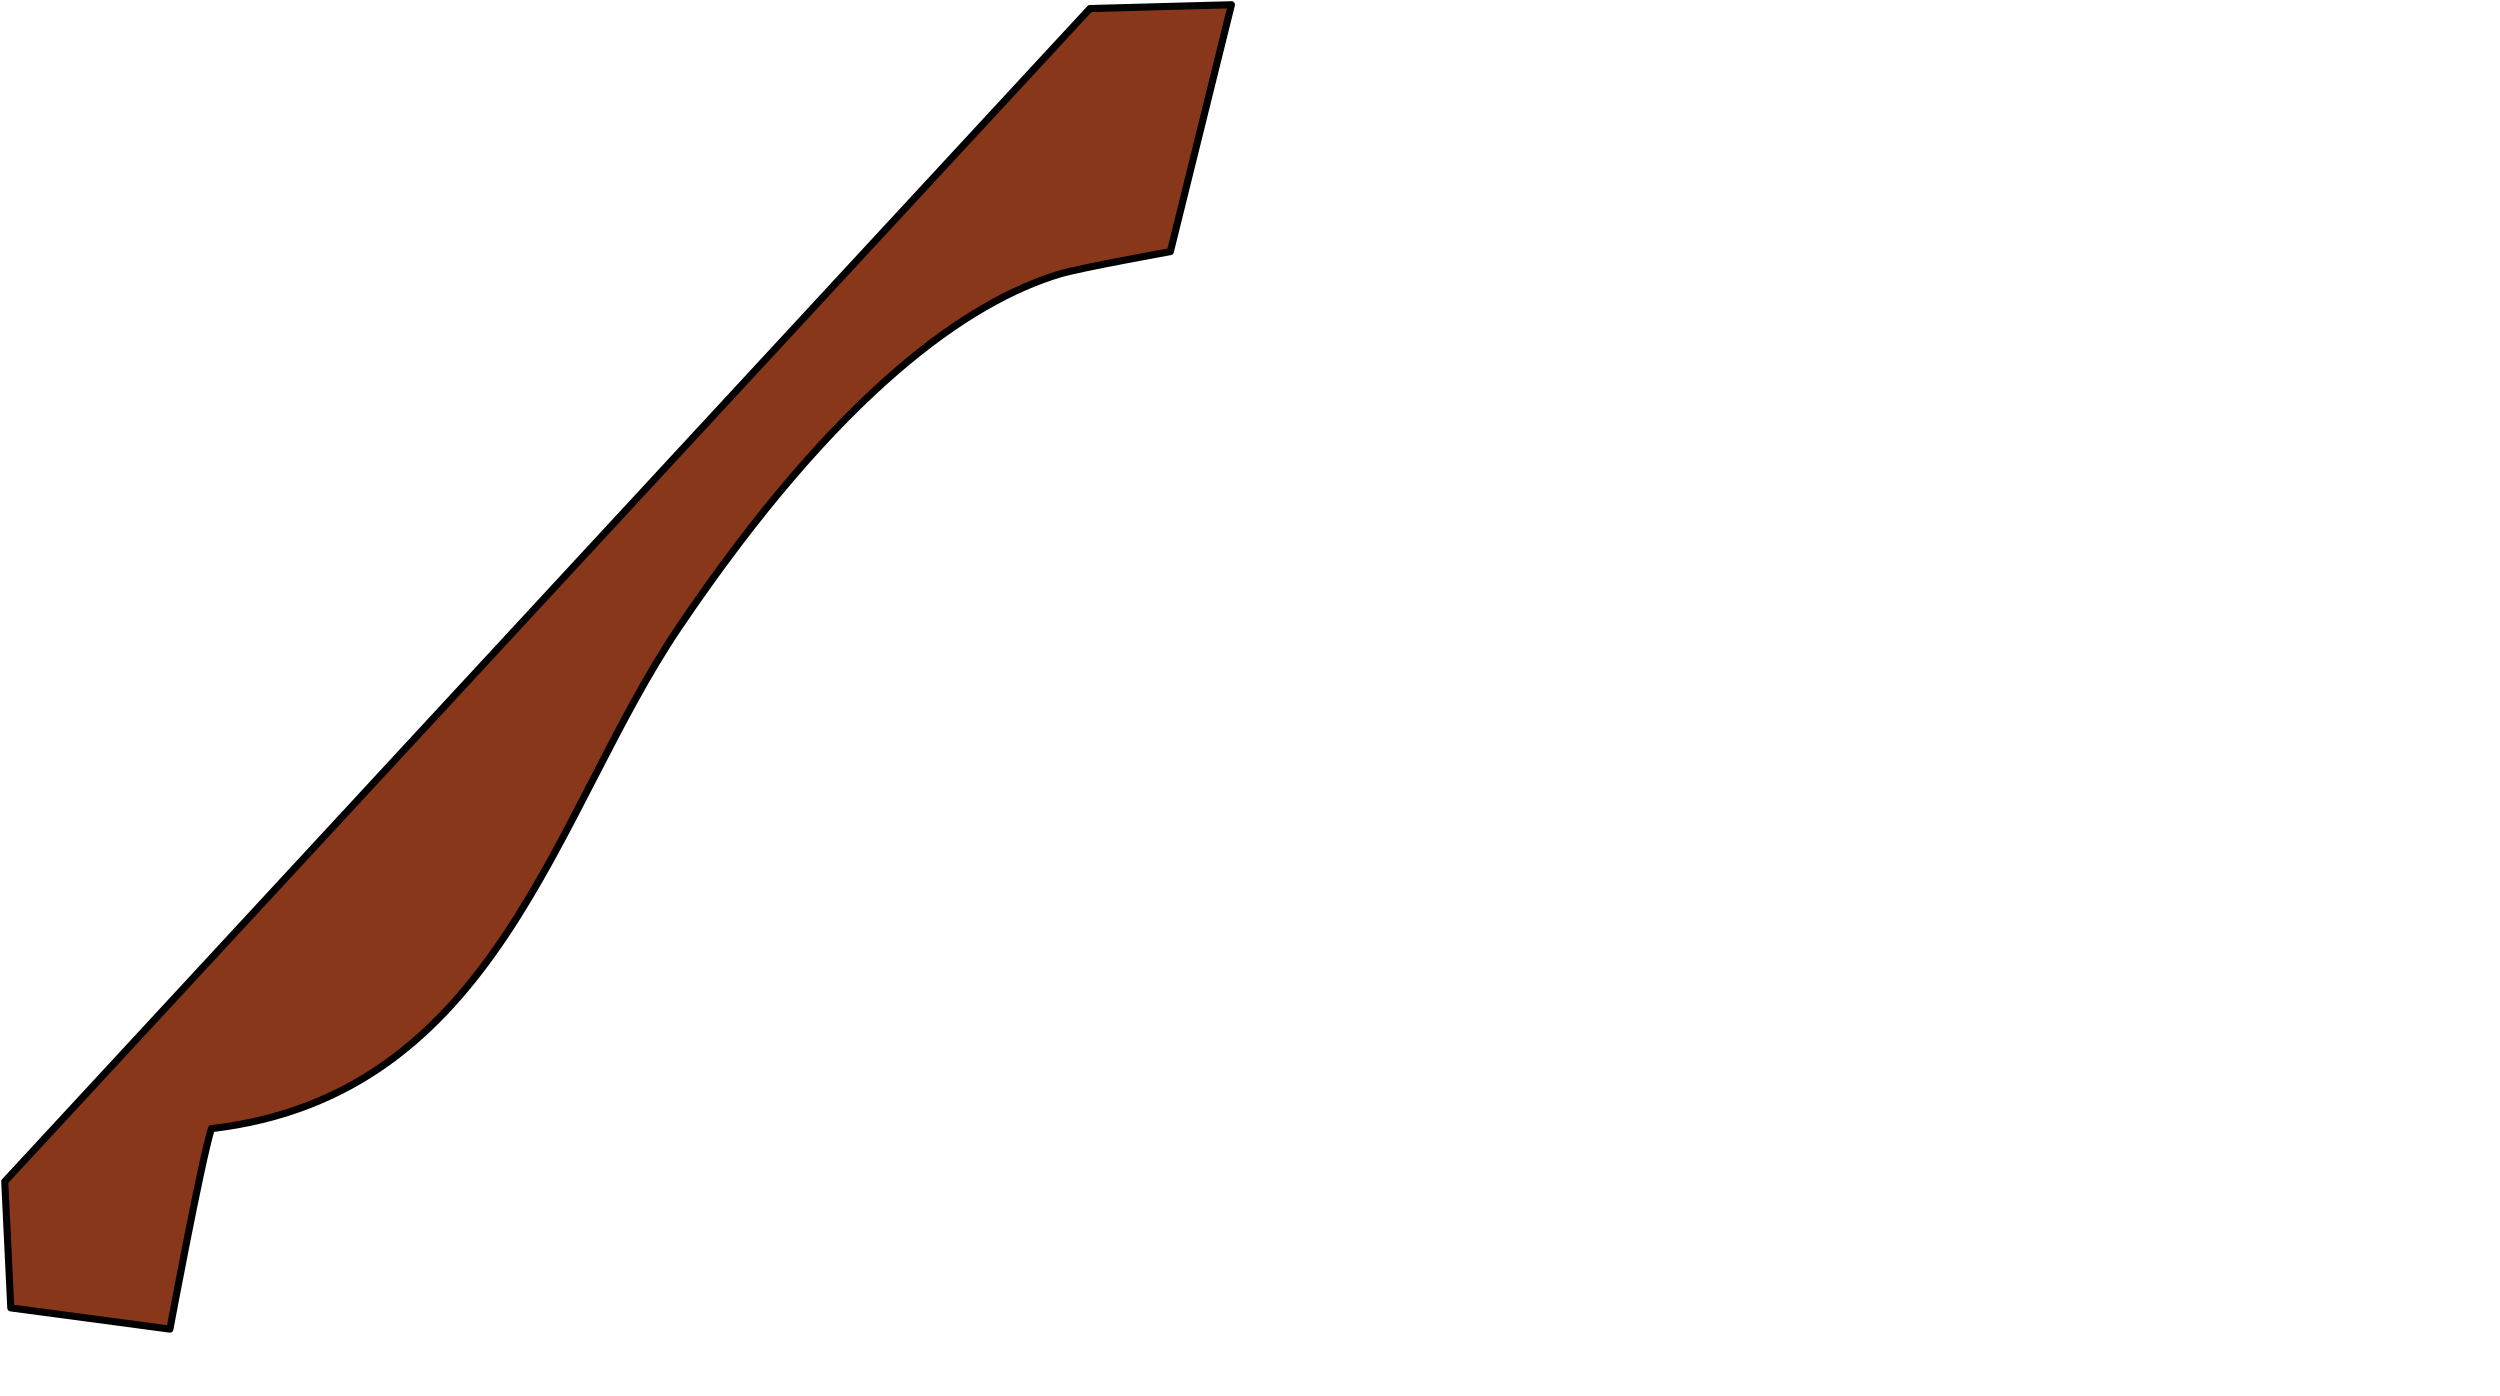 <?xml version="1.0" encoding="UTF-8" standalone="no"?>
<svg
   xmlns:dc="http://purl.org/dc/elements/1.1/"
   xmlns:cc="http://creativecommons.org/ns#"
   xmlns:rdf="http://www.w3.org/1999/02/22-rdf-syntax-ns#"
   xmlns:svg="http://www.w3.org/2000/svg"
   xmlns="http://www.w3.org/2000/svg"
   width="186.544mm"
   height="104.197mm"
   viewBox="0 0 186.544 104.197"
   version="1.1"
   id="svg8">
<path d="M 91.886,0.353 87.329,18.775 c 0,0 -6.709,1.209 -8.22,1.66 -6.793,2.026 -16.492,8.688 -28.449,26.37 -9.336,13.805 -13.508,34.917 -34.886,37.411 -0.75,2.356 -3.097,14.96 -3.097,14.96 L 0.806,97.592 0.353,88.165 81.329,0.638 Z" id="path5328" style="fill:#89371a;fill-opacity:1;stroke:#000001;stroke-width:0.529;stroke-linecap:butt;stroke-linejoin:round;stroke-miterlimit:3.557;stroke-dasharray:none;stroke-opacity:1"/>
</svg>
